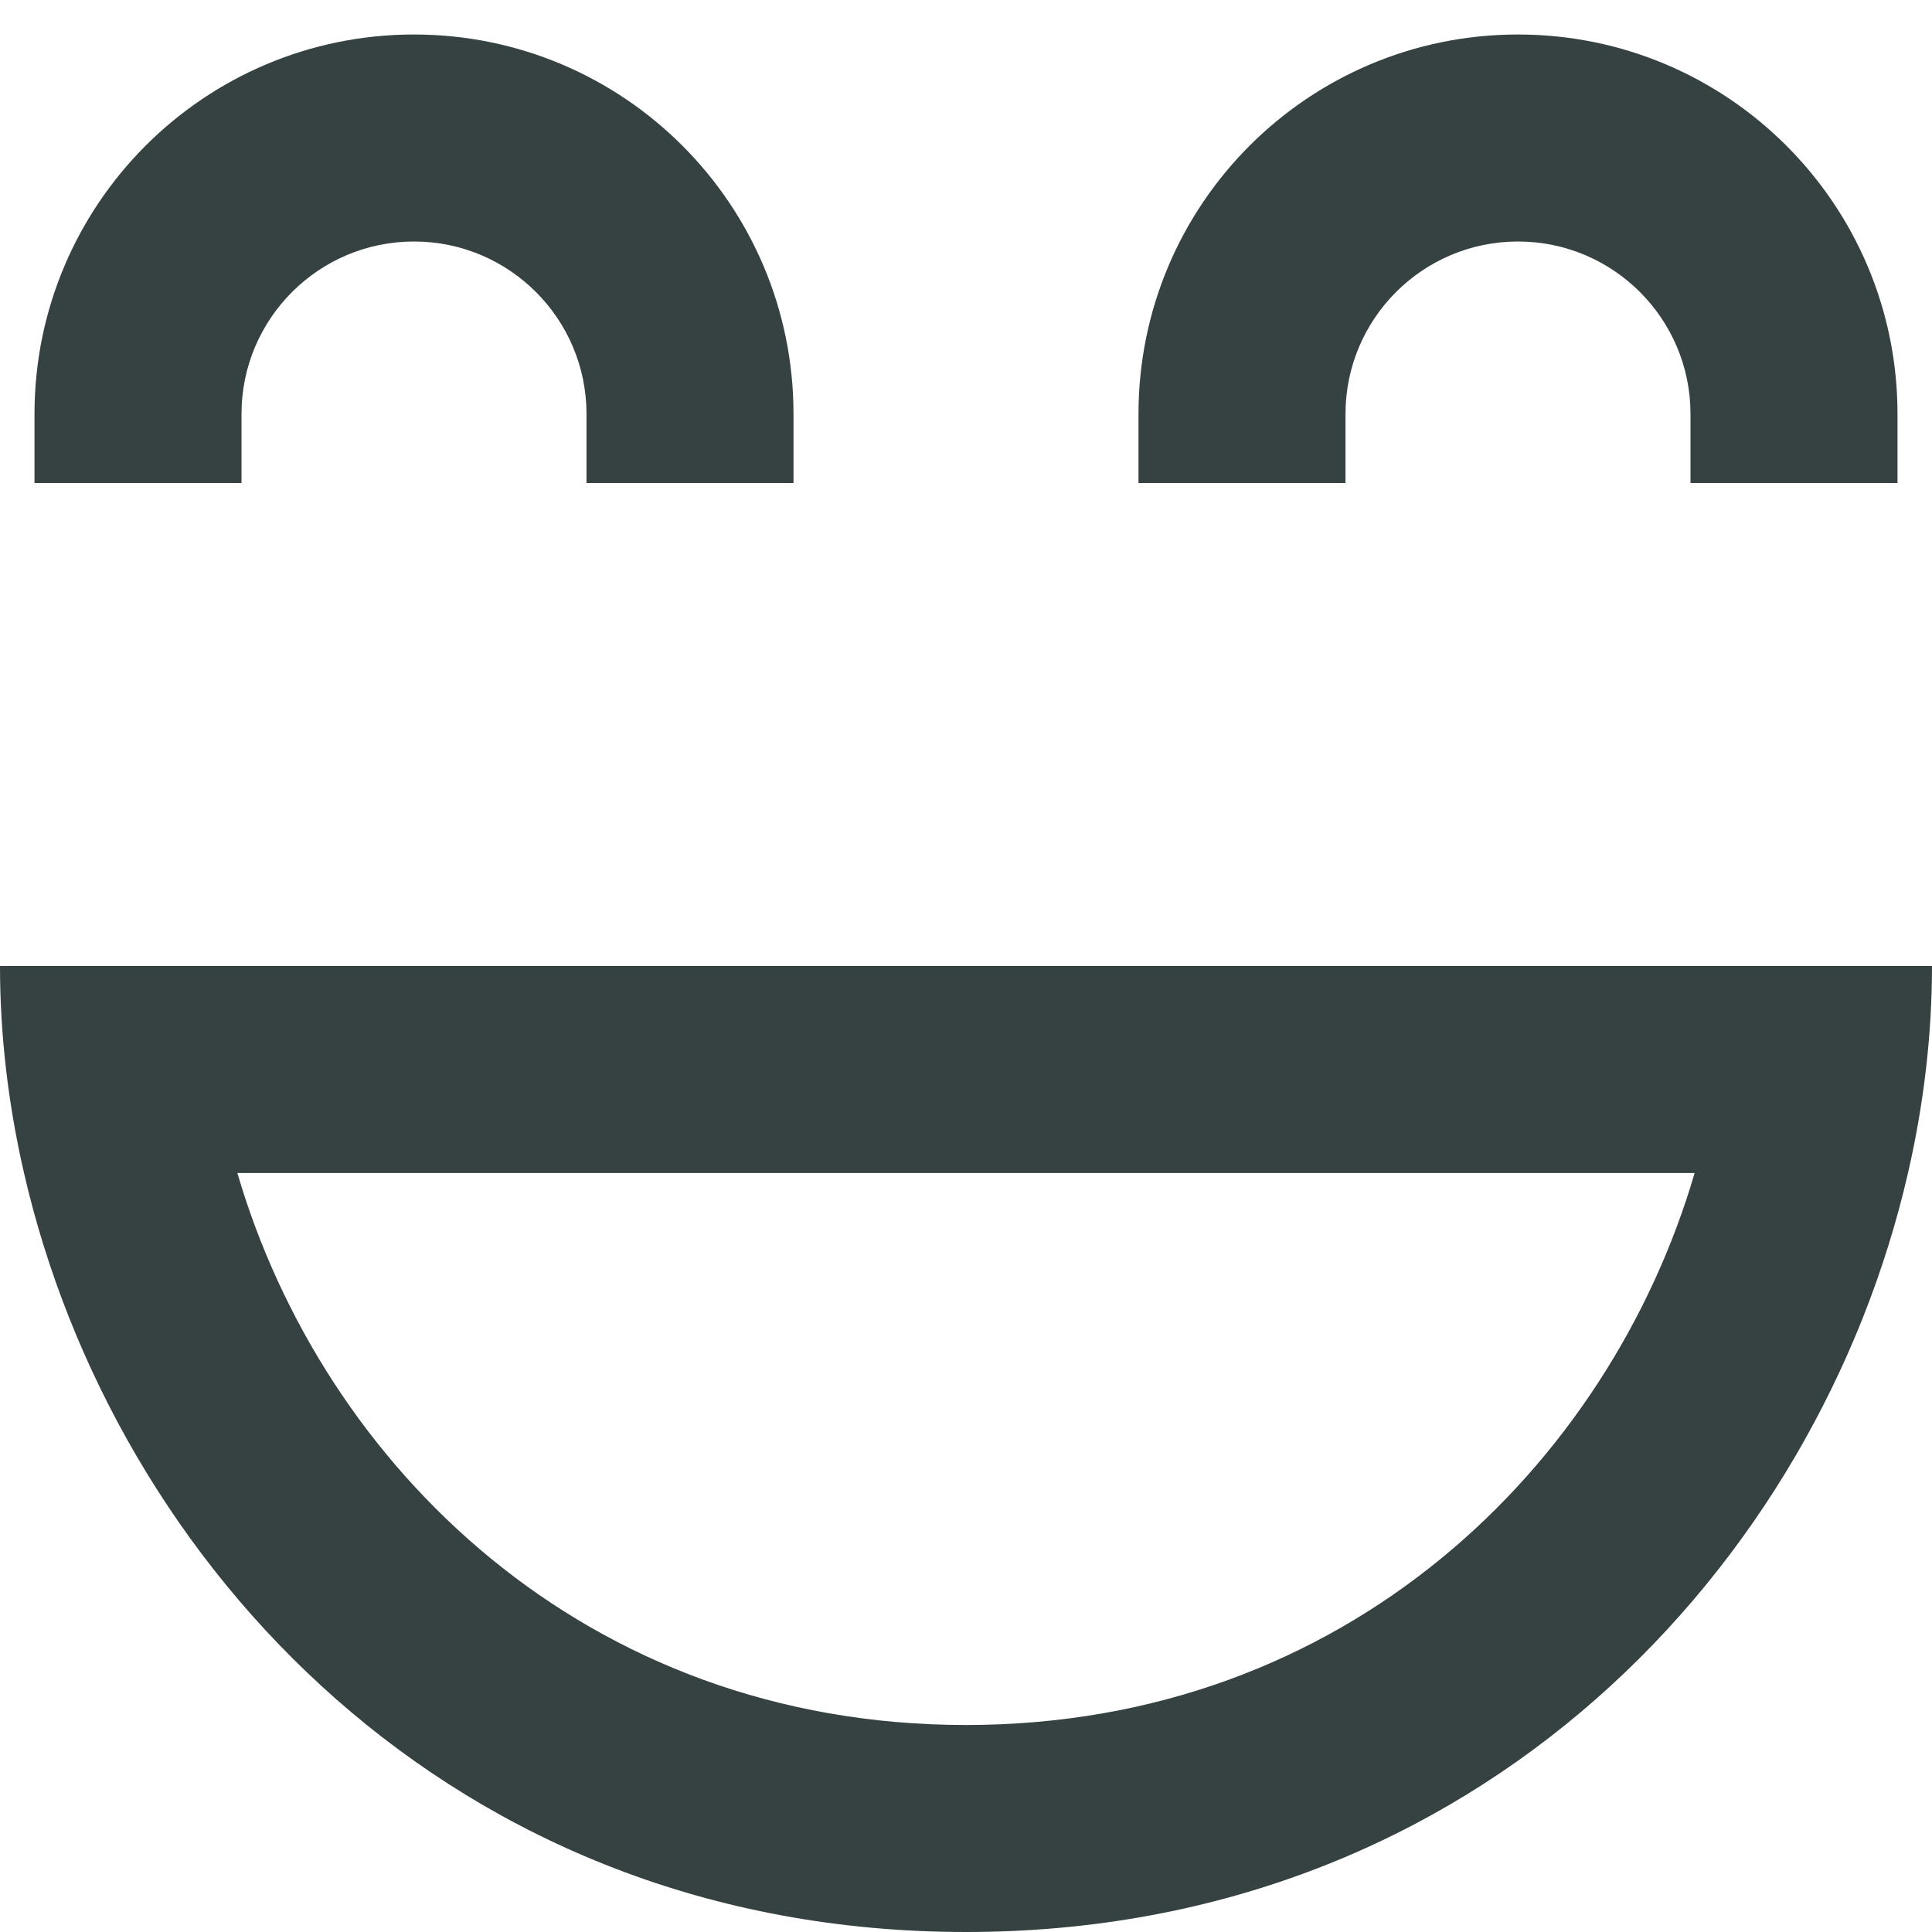 <svg width="14" height="14" viewBox="0 0 14 14" fill="none" xmlns="http://www.w3.org/2000/svg">
<path d="M3 1.75C2.31 1.75 1.75 2.31 1.75 3V3.5H0.25V3C0.25 1.481 1.481 0.25 3 0.25C4.519 0.25 5.75 1.481 5.75 3V3.5H4.25V3C4.25 2.31 3.69 1.75 3 1.75Z" fill="#364141"/>
<path d="M11 1.75C10.31 1.75 9.75 2.31 9.75 3V3.5H8.25V3C8.25 1.481 9.481 0.25 11 0.25C12.519 0.25 13.75 1.481 13.75 3V3.5H12.25V3C12.25 2.31 11.69 1.75 11 1.75Z" fill="#364141"/>
<path fill-rule="evenodd" clip-rule="evenodd" d="M0 7C0 7.496 0.059 8.001 0.174 8.5C0.825 11.335 3.28 14 7 14C10.72 14 13.175 11.335 13.826 8.5C13.941 8.001 14 7.496 14 7H0ZM12.28 8.5C11.66 10.618 9.759 12.5 7 12.5C4.241 12.5 2.34 10.618 1.72 8.5H12.28Z" fill="#364141"/>
</svg>

